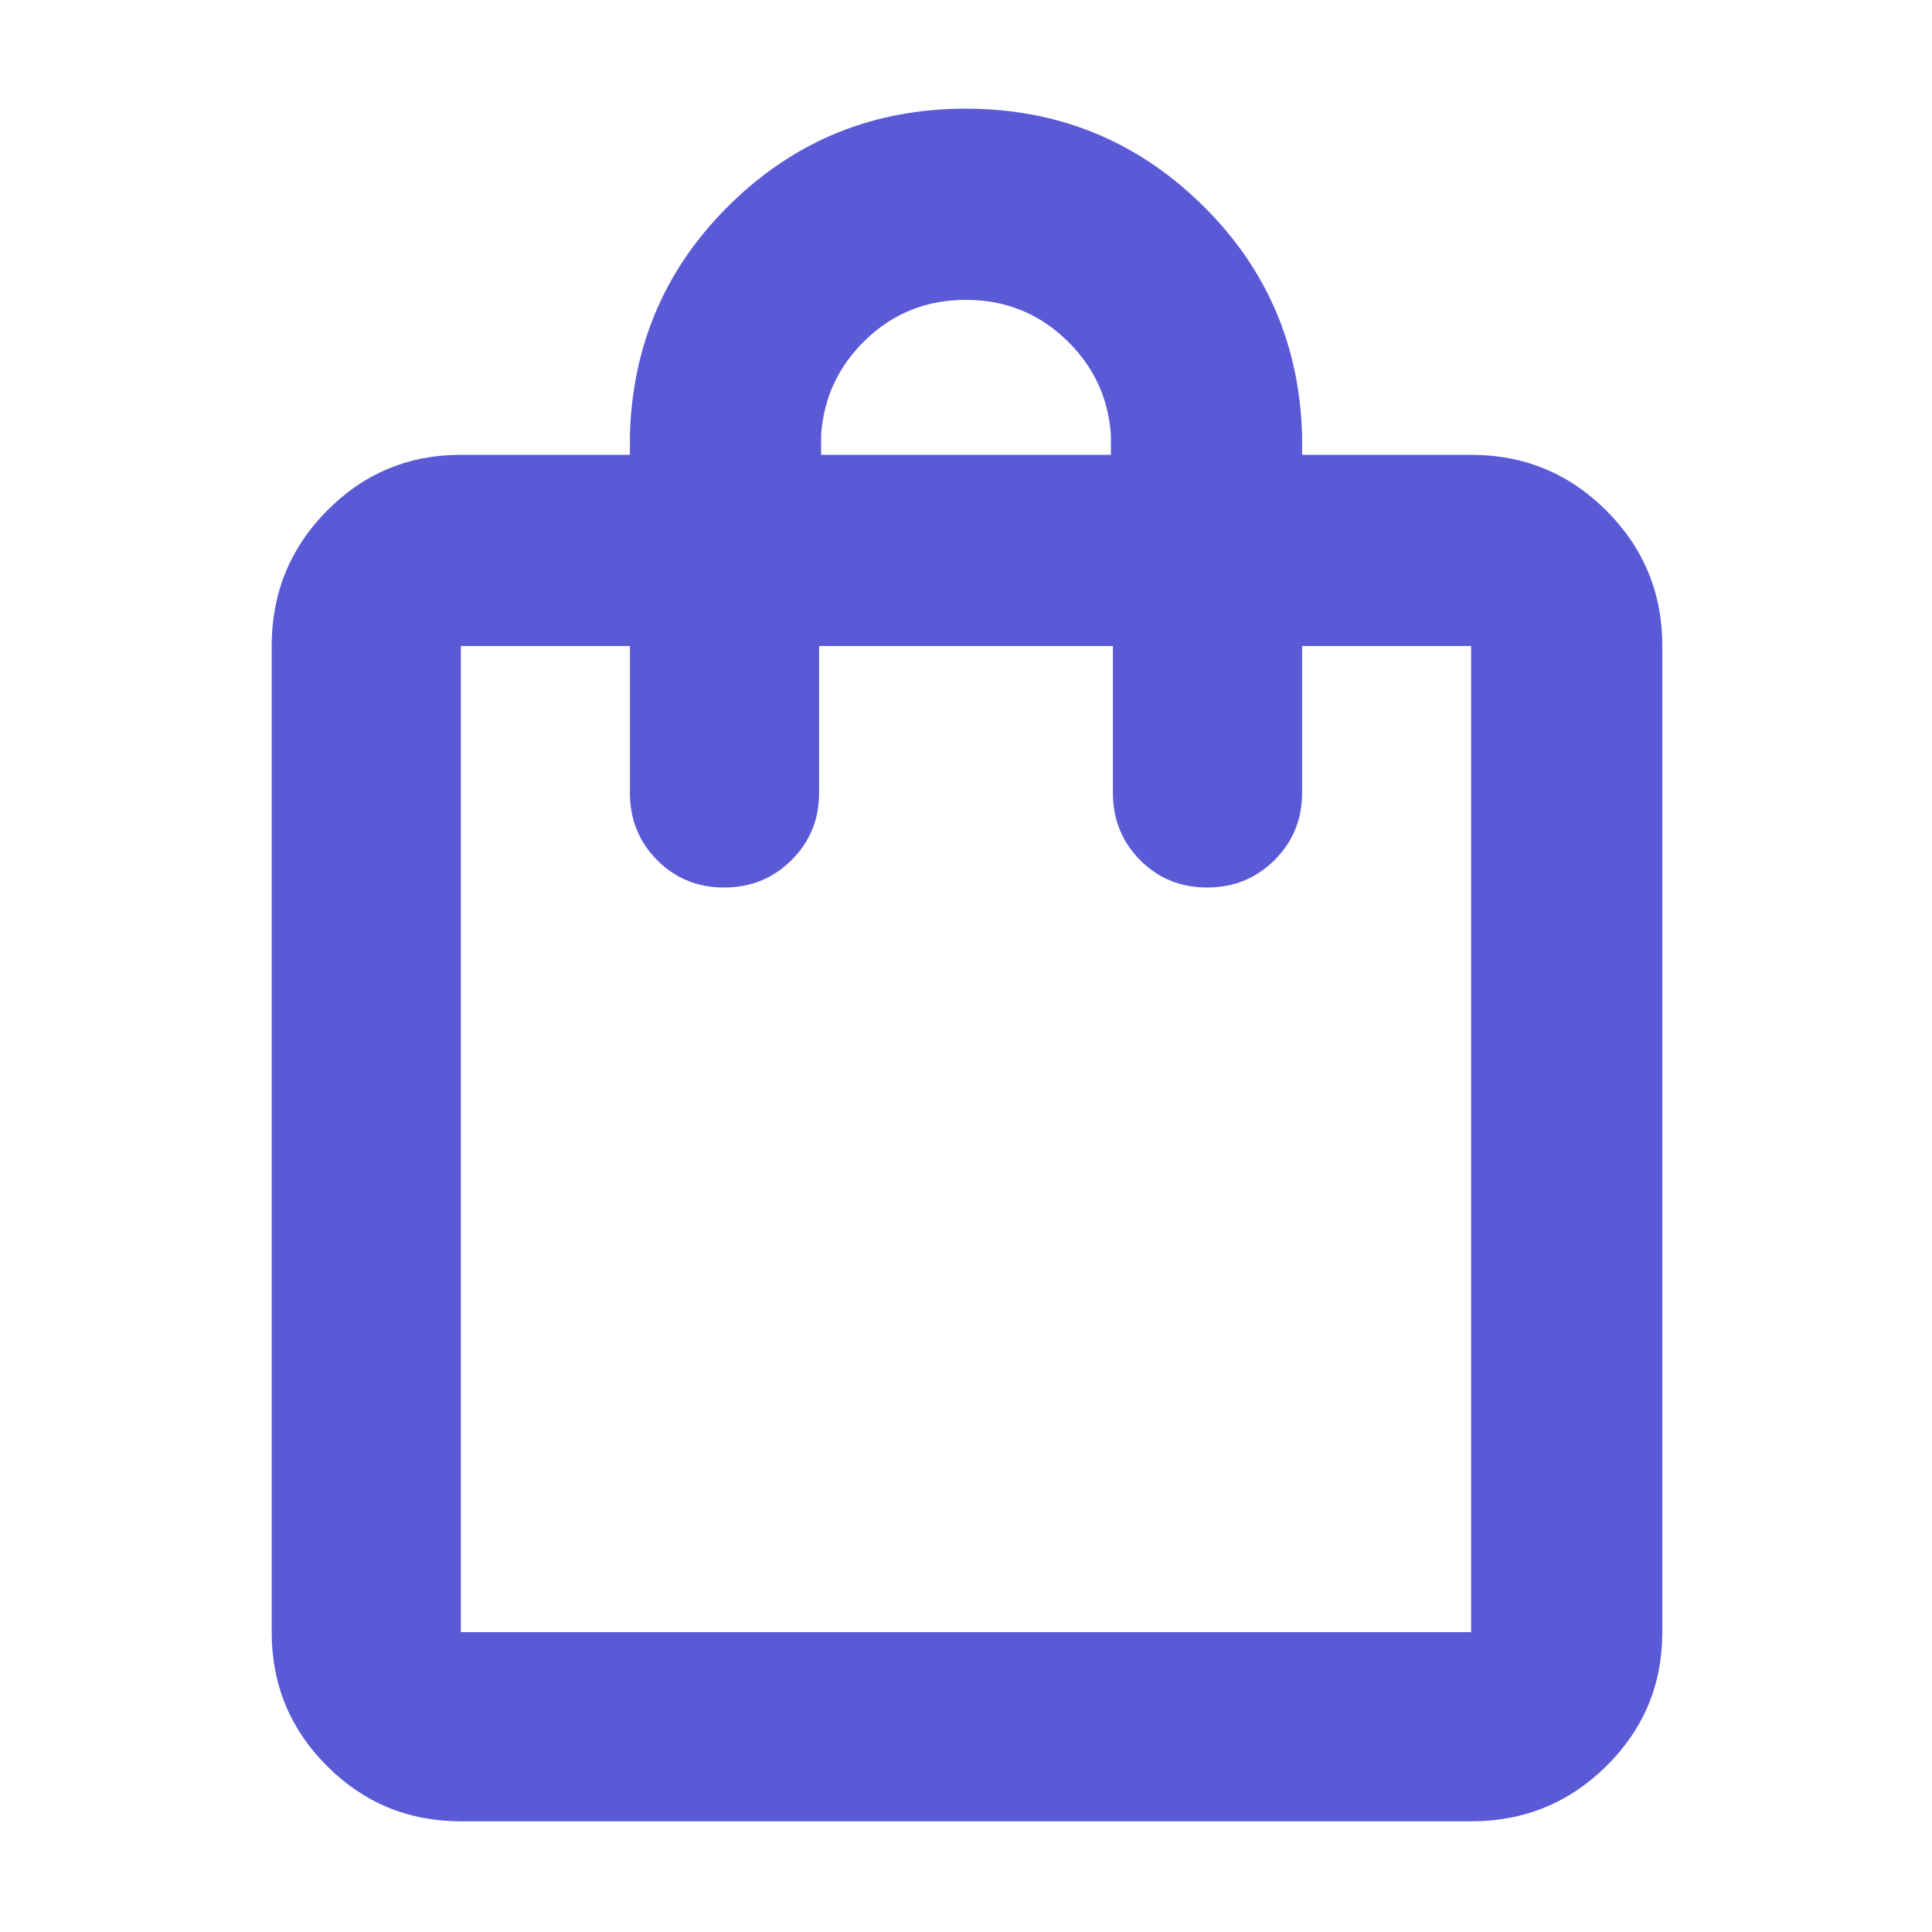 <svg xmlns="http://www.w3.org/2000/svg" height="48" viewBox="0 -960 960 960" width="48"><path fill="rgb(90, 90, 215)" d="M229-55q-39.05 0-66.52-27.47Q135-109.95 135-149v-490q0-39.46 27.48-67.23Q189.95-734 229-734h84v-10q2-68 50.32-115 48.33-47 116.5-47 68.18 0 116.68 47T647-744v10h84q39.46 0 67.23 27.77Q826-678.46 826-639v490q0 39.05-27.77 66.53Q770.46-55 731-55H229Zm0-94h502v-490h-84v73q0 19.75-13.68 33.37Q619.65-519 599.82-519q-19.82 0-33.32-13.63Q553-546.25 553-566v-73H407v73q0 19.75-13.68 33.37Q379.65-519 359.82-519q-19.82 0-33.32-13.63Q313-546.25 313-566v-73h-84v490Zm179-585h144v-10q-2-28-22.6-47.5-20.59-19.5-49.5-19.5-28.9 0-49.4 19.5T408-744v10ZM229-149v-490 490Z"/></svg>